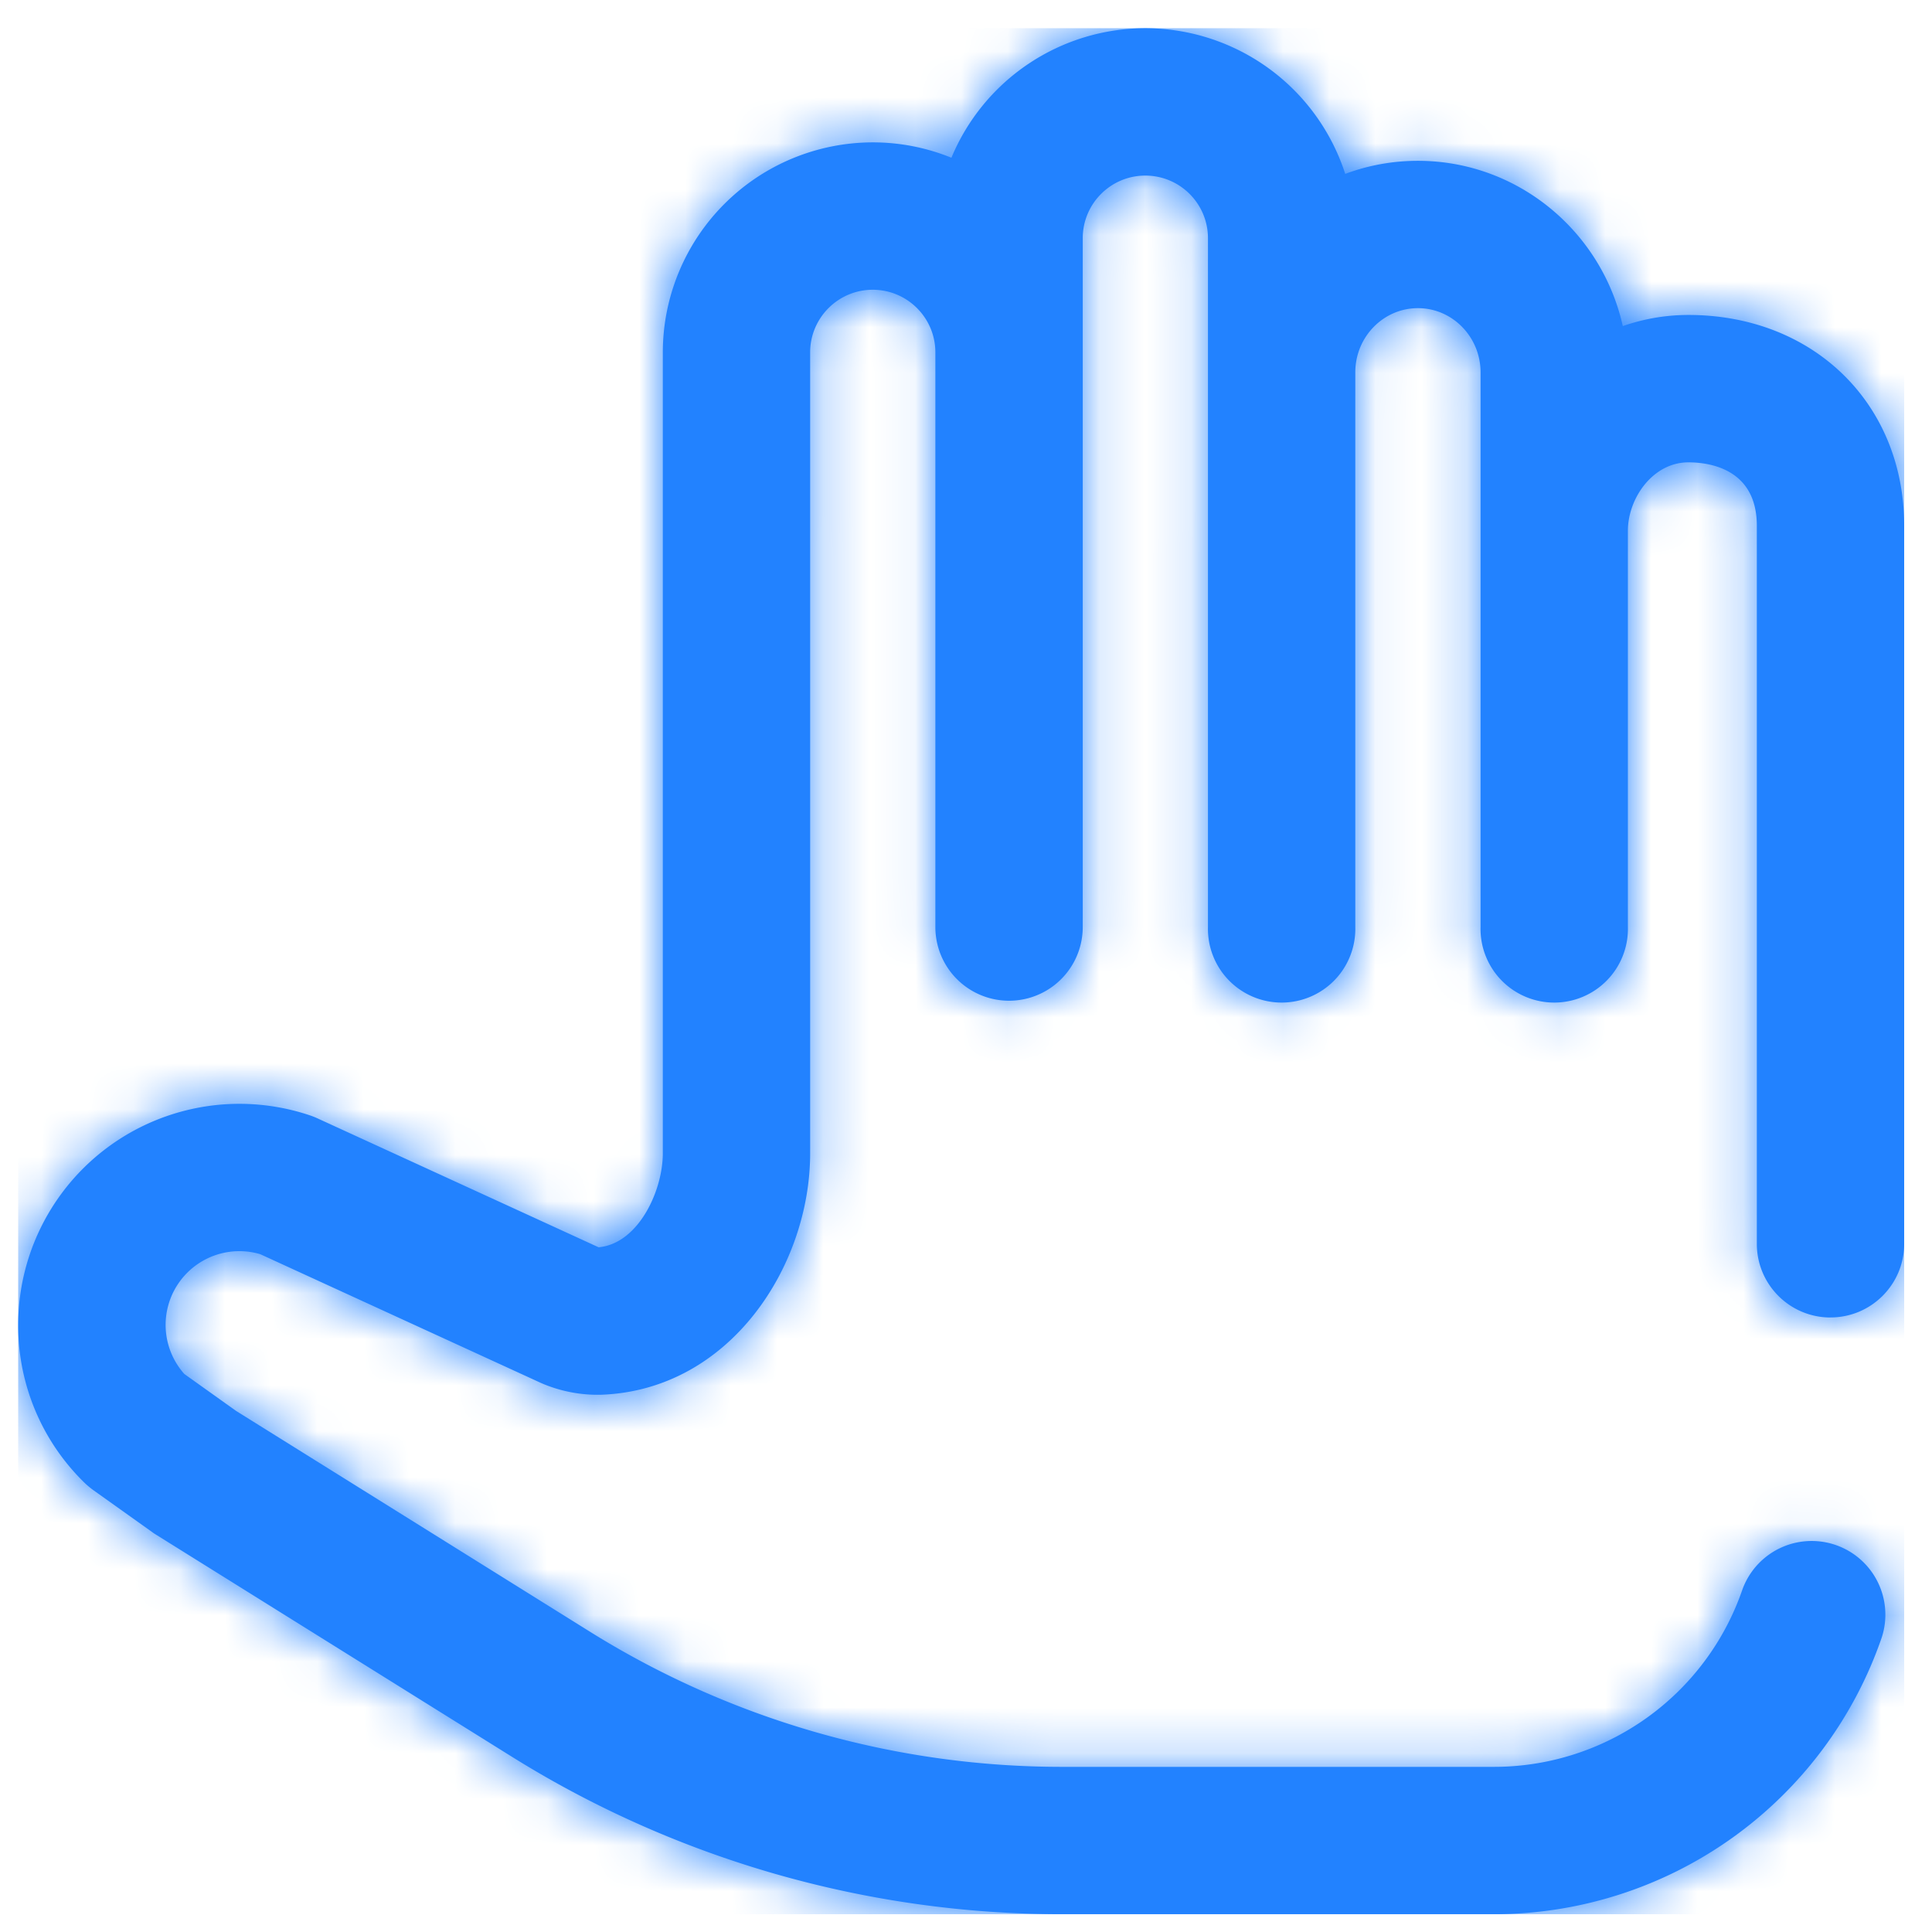 <svg xmlns="http://www.w3.org/2000/svg" xmlns:xlink="http://www.w3.org/1999/xlink" width="42" height="42" viewBox="0 0 42 42">
    <defs>
        <path id="a" d="M39.398 28.027c.885 0 1.602-.717 1.602-1.601v-15.61c0-2.655-1.973-4.582-4.69-4.582-.494 0-.973.084-1.427.242-.456-2.053-2.28-3.593-4.453-3.593-.556 0-1.088.1-1.581.284A4.572 4.572 0 0 0 24.504 0a4.571 4.571 0 0 0-4.216 2.816 4.538 4.538 0 0 0-1.71-.334 4.57 4.57 0 0 0-4.564 4.565V24.46c0 .814-.53 1.961-1.395 2.042l-6.106-2.8a1.615 1.615 0 0 0-.147-.06A4.81 4.81 0 0 0 0 28.188a4.77 4.77 0 0 0 1.441 3.432c.06.058.124.111.191.16l1.284.915c.026.02.054.038.082.055l7.73 4.824A22.588 22.588 0 0 0 22.697 41h9.374a8.914 8.914 0 0 0 8.443-6.02 1.602 1.602 0 0 0-3.031-1.037 5.711 5.711 0 0 1-5.412 3.854h-9.374a19.387 19.387 0 0 1-10.273-2.942l-7.688-4.797-1.124-.802a1.603 1.603 0 0 1 1.651-2.604l6.106 2.801a3.078 3.078 0 0 0 1.315.254c2.8-.107 4.533-2.807 4.533-5.247V7.047c0-.75.61-1.361 1.361-1.361.75 0 1.361.61 1.361 1.36V19.54a1.602 1.602 0 1 0 3.204 0V4.564c0-.75.61-1.36 1.36-1.36.752 0 1.362.61 1.362 1.36V19.54a1.602 1.602 0 1 0 3.203 0V7.481c0-.77.611-1.395 1.362-1.395.75 0 1.361.626 1.361 1.395V19.54a1.602 1.602 0 1 0 3.203 0v-8.615c0-.703.54-1.487 1.316-1.487.447 0 1.487.135 1.487 1.379v15.61c0 .884.717 1.601 1.601 1.601z"/>
    </defs>
    <g fill="none" fill-rule="evenodd" transform="translate(.395 .613)">
        <mask id="b" fill="#fff">
            <use xlink:href="#a"/>
        </mask>
        <use fill="#2282FF" fill-rule="nonzero" xlink:href="#a"/>
        <g fill="#2282FF" fill-rule="nonzero" mask="url(#b)">
            <path d="M0 0h41v41H0z"/>
        </g>
    </g>
</svg>
